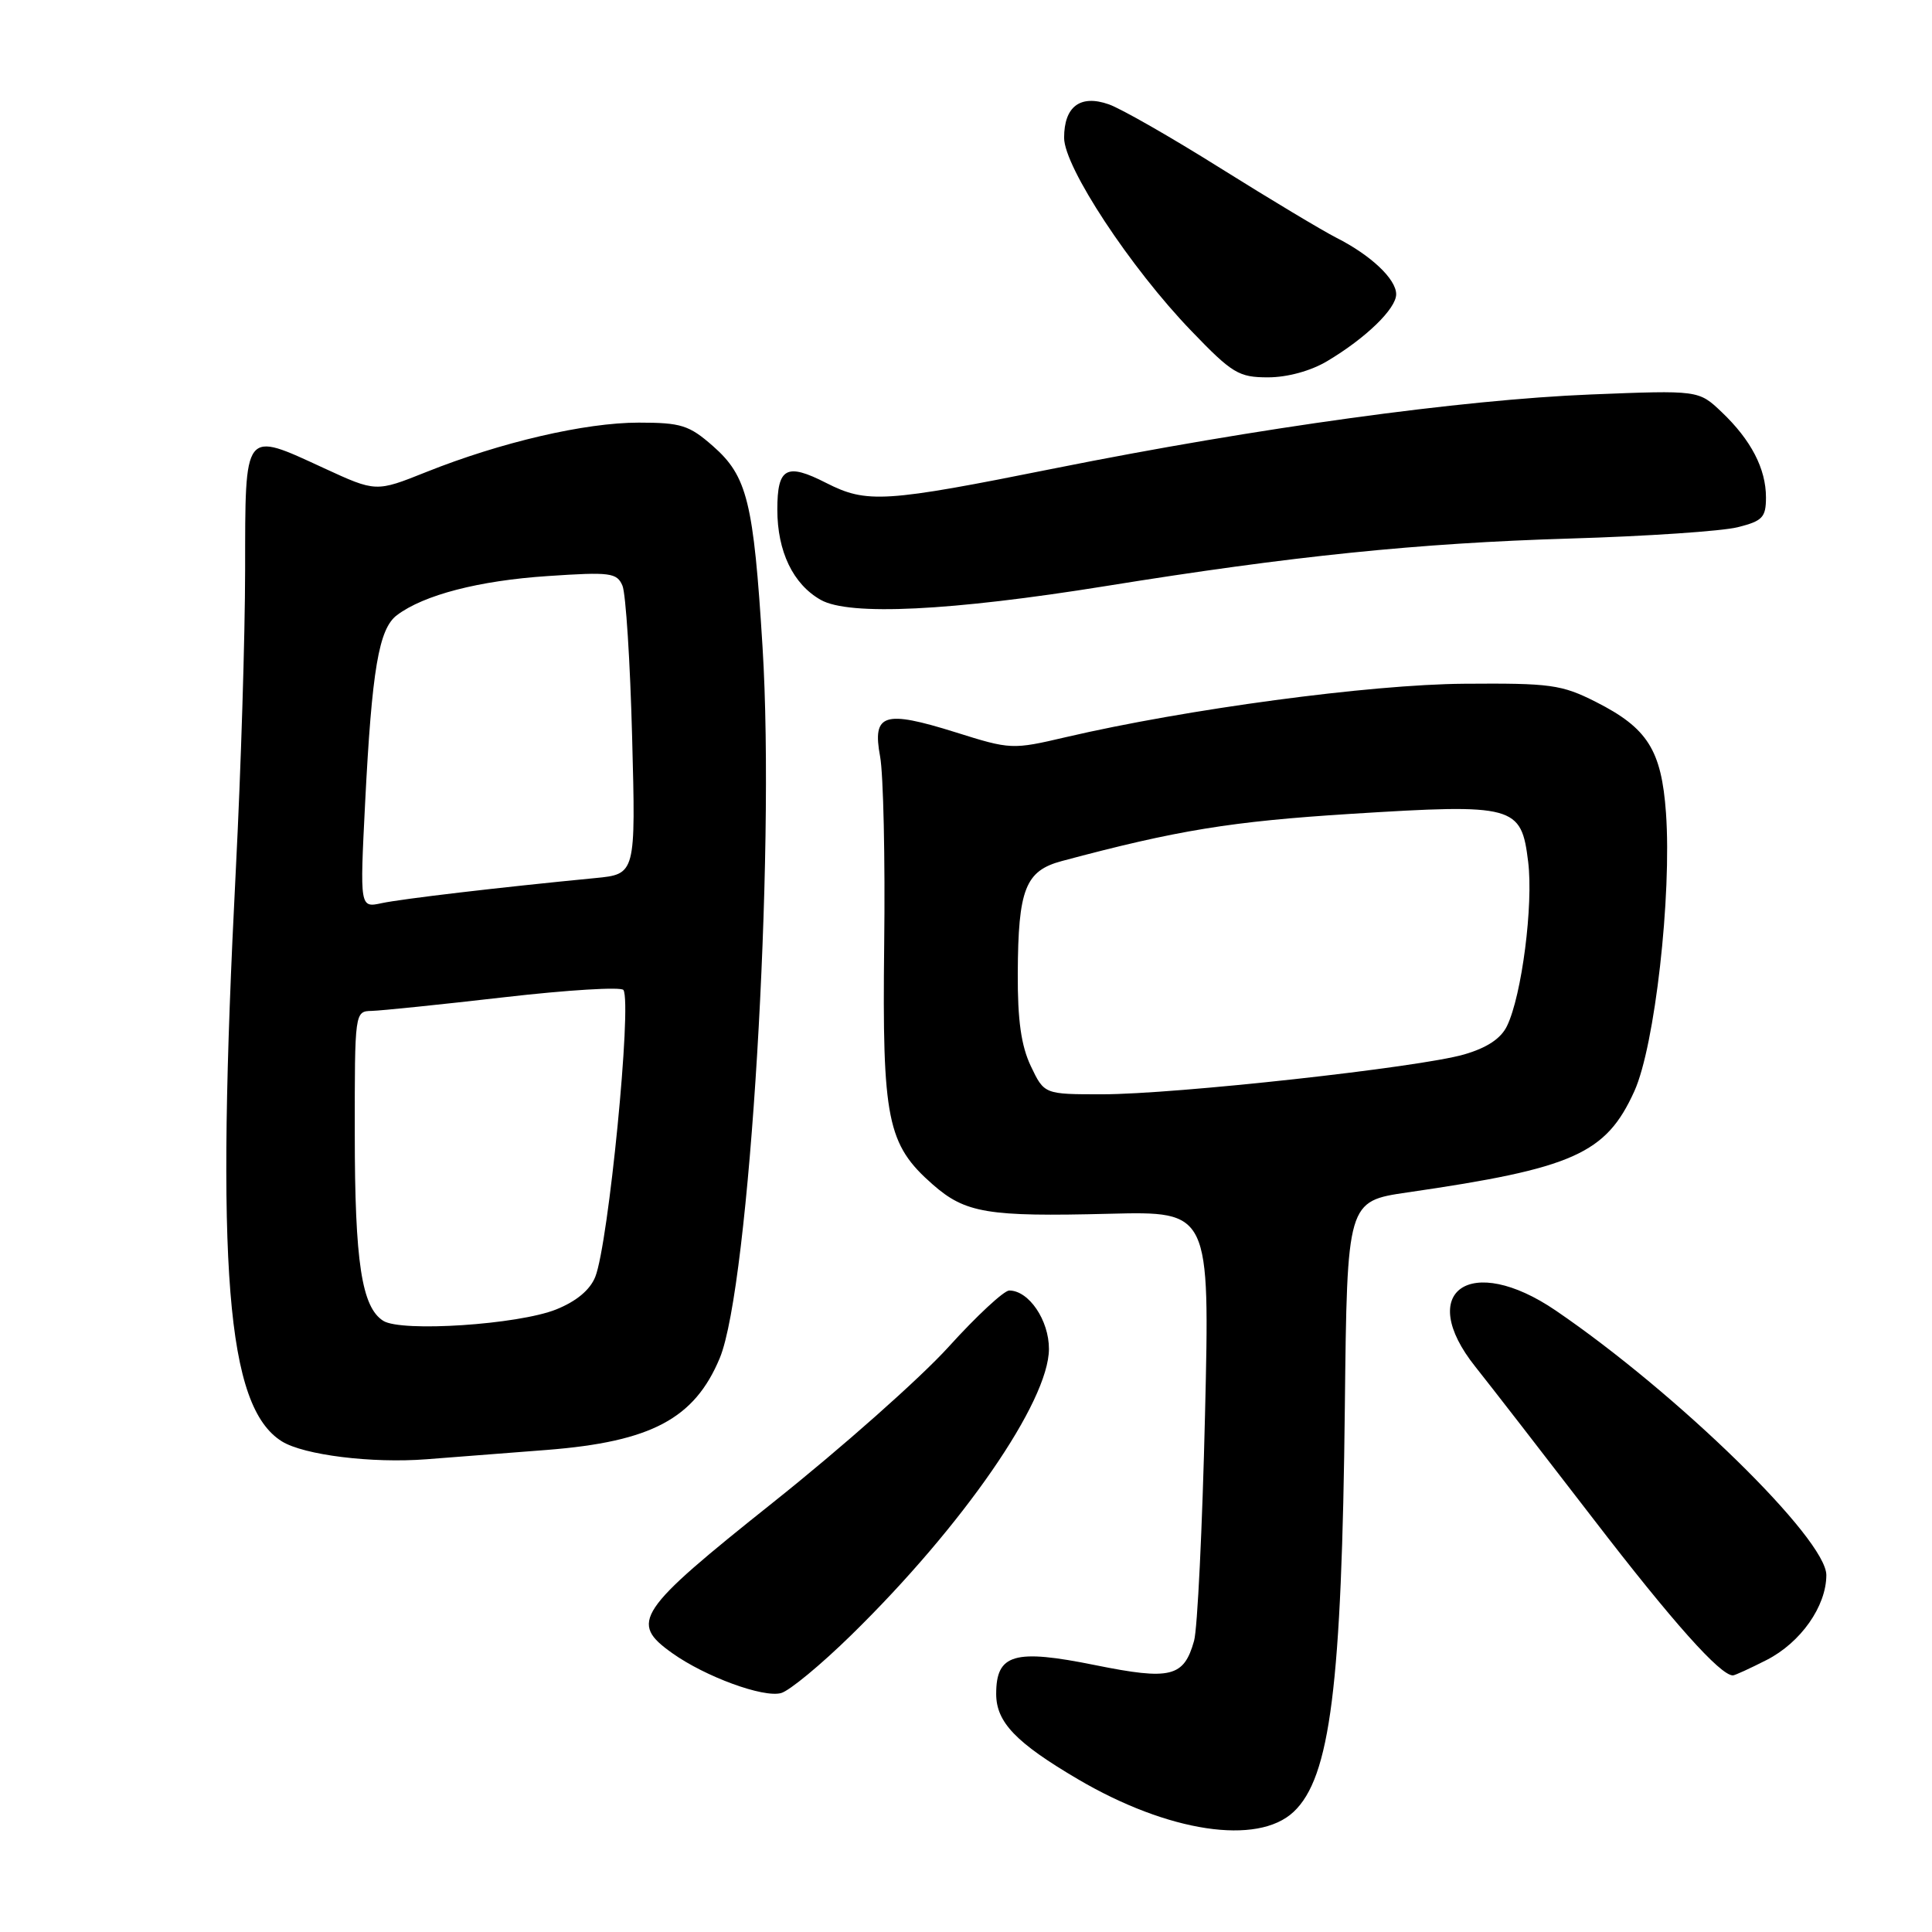 <?xml version="1.0" encoding="UTF-8" standalone="no"?>
<!DOCTYPE svg PUBLIC "-//W3C//DTD SVG 1.1//EN" "http://www.w3.org/Graphics/SVG/1.1/DTD/svg11.dtd" >
<svg xmlns="http://www.w3.org/2000/svg" xmlns:xlink="http://www.w3.org/1999/xlink" version="1.1" viewBox="0 0 256 256">
 <g >
 <path fill="currentColor"
d=" M 171.41 240.08 C 176.26 235.53 177.80 223.36 178.20 186.33 C 178.50 159.17 178.50 159.17 186.50 158.00 C 208.50 154.81 212.80 152.89 216.56 144.59 C 219.27 138.62 221.53 118.68 220.75 107.70 C 220.15 99.38 218.31 96.47 211.45 93.00 C 206.91 90.71 205.45 90.51 194.00 90.60 C 181.52 90.69 157.18 93.96 141.26 97.67 C 134.13 99.34 133.92 99.33 126.61 97.03 C 117.12 94.06 115.56 94.56 116.62 100.25 C 117.05 102.59 117.30 113.78 117.16 125.13 C 116.89 148.38 117.55 151.64 123.58 156.94 C 127.92 160.75 130.85 161.24 147.00 160.83 C 160.31 160.50 160.31 160.50 159.67 187.50 C 159.32 202.35 158.67 215.82 158.22 217.42 C 156.87 222.23 155.13 222.66 145.13 220.64 C 134.38 218.46 132.00 219.16 132.00 224.45 C 132.00 228.20 134.61 230.92 142.84 235.76 C 154.78 242.78 166.63 244.57 171.41 240.08 Z  M 112.80 216.65 C 127.59 202.18 138.97 185.71 138.99 178.75 C 139.00 174.94 136.33 171.00 133.73 171.00 C 133.03 171.00 129.41 174.36 125.69 178.47 C 121.97 182.58 111.52 191.85 102.46 199.06 C 84.33 213.51 83.35 214.98 89.09 219.06 C 93.46 222.17 101.14 224.99 103.50 224.34 C 104.60 224.04 108.79 220.58 112.80 216.65 Z  M 234.08 219.96 C 238.61 217.65 241.99 212.84 242.00 208.71 C 242.00 203.92 222.29 184.66 206.14 173.65 C 194.83 165.95 187.50 171.10 195.50 181.11 C 197.43 183.53 204.46 192.60 211.13 201.27 C 221.64 214.94 227.94 222.00 229.62 222.00 C 229.87 222.00 231.88 221.08 234.08 219.96 Z  M 72.50 192.12 C 86.29 191.03 92.02 187.99 95.37 179.96 C 99.31 170.49 102.76 113.34 101.04 85.72 C 99.85 66.46 99.02 63.10 94.45 59.09 C 91.31 56.34 90.25 56.00 84.63 56.00 C 77.51 56.00 66.35 58.60 56.47 62.55 C 49.82 65.21 49.82 65.21 42.92 62.03 C 32.22 57.10 32.50 56.74 32.48 75.52 C 32.47 84.31 31.92 102.07 31.26 115.00 C 28.54 168.19 30.00 186.40 37.35 190.99 C 40.26 192.80 49.27 193.92 56.50 193.36 C 59.80 193.11 67.00 192.55 72.50 192.12 Z  M 146.50 77.66 C 171.24 73.67 187.85 71.97 208.00 71.36 C 218.18 71.06 228.19 70.38 230.25 69.86 C 233.54 69.04 234.00 68.56 234.00 65.91 C 234.00 62.11 232.03 58.31 228.13 54.60 C 225.08 51.70 225.08 51.70 210.79 52.27 C 193.64 52.96 166.64 56.68 139.80 62.05 C 117.18 66.59 114.86 66.73 109.47 63.99 C 104.20 61.30 103.00 61.96 103.00 67.52 C 103.00 73.08 105.09 77.42 108.76 79.49 C 112.52 81.62 125.99 80.96 146.50 77.66 Z  M 175.88 47.84 C 181.01 44.78 185.00 40.90 185.00 38.99 C 185.00 36.98 181.65 33.82 177.09 31.51 C 175.22 30.56 168.32 26.42 161.77 22.32 C 155.22 18.21 148.53 14.38 146.91 13.82 C 143.14 12.50 141.00 14.11 141.00 18.26 C 141.00 22.13 149.80 35.49 157.85 43.84 C 163.28 49.49 164.14 50.00 168.02 50.00 C 170.58 50.00 173.70 49.15 175.88 47.84 Z  M 136.59 141.27 C 135.31 138.57 134.83 135.19 134.86 128.97 C 134.91 117.81 135.86 115.38 140.71 114.09 C 155.99 110.00 163.14 108.84 179.00 107.84 C 200.72 106.48 201.58 106.72 202.49 114.20 C 203.19 119.89 201.65 131.89 199.69 135.94 C 198.89 137.61 197.04 138.84 194.00 139.72 C 188.07 141.44 155.74 145.00 146.02 145.00 C 138.37 145.00 138.37 145.00 136.59 141.27 Z  M 50.79 175.02 C 47.93 173.22 47.01 167.24 47.01 150.25 C 47.00 134.08 47.01 134.00 49.25 133.95 C 50.49 133.92 58.39 133.11 66.81 132.14 C 75.23 131.17 82.34 130.74 82.61 131.18 C 83.75 133.02 80.63 164.76 78.88 169.18 C 78.19 170.92 76.38 172.43 73.69 173.51 C 68.66 175.52 53.22 176.54 50.79 175.02 Z  M 48.38 106.40 C 49.28 88.70 50.19 83.32 52.60 81.51 C 56.15 78.83 63.48 76.93 72.59 76.33 C 80.87 75.77 81.75 75.89 82.48 77.61 C 82.92 78.65 83.50 87.67 83.76 97.66 C 84.24 115.83 84.24 115.83 78.87 116.35 C 66.07 117.59 53.28 119.10 50.59 119.67 C 47.68 120.30 47.68 120.30 48.38 106.40 Z "/>
</g>
</svg>
